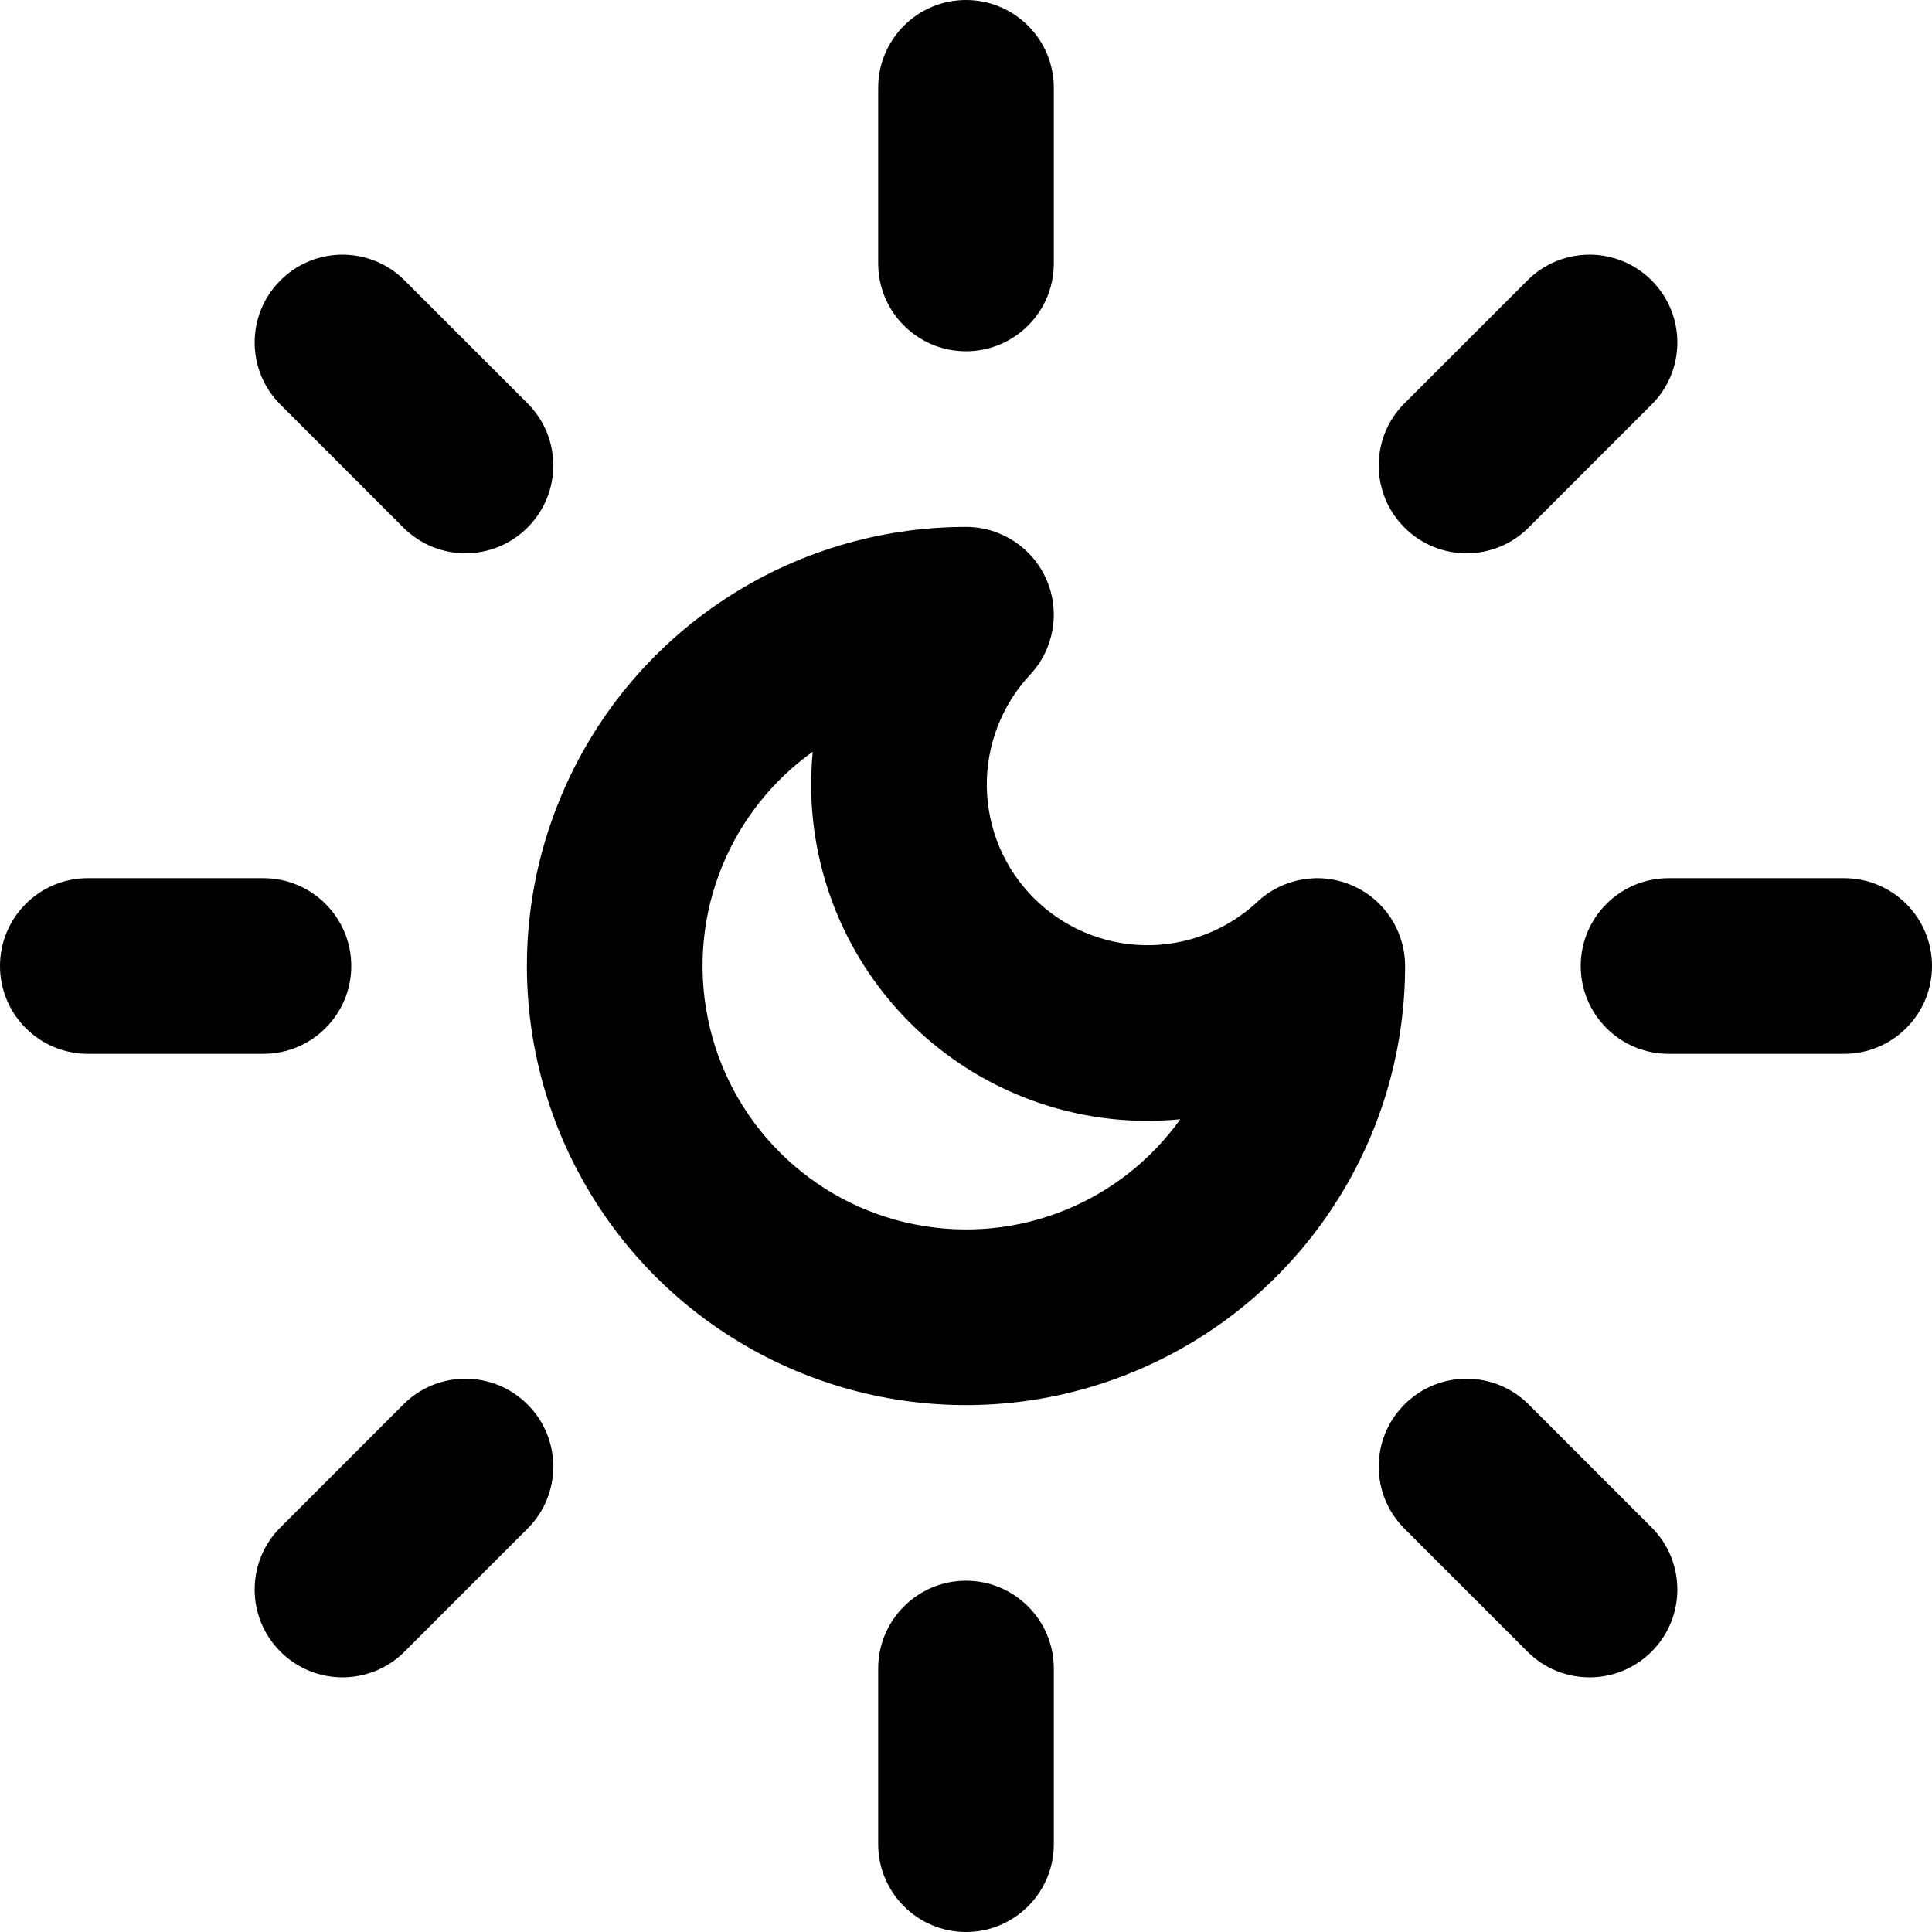 <svg width="22" height="22" viewBox="0 0 22 22" fill="#000" xmlns="http://www.w3.org/2000/svg">
<path fill-rule="evenodd" clip-rule="evenodd" d="M11 0C11.552 0 12 0.448 12 1V3C12 3.552 11.552 4 11 4C10.448 4 10 3.552 10 3V1C10 0.448 10.448 0 11 0ZM3.193 3.193C3.583 2.802 4.217 2.802 4.607 3.193L6.007 4.593C6.398 4.983 6.398 5.617 6.007 6.007C5.617 6.398 4.983 6.398 4.593 6.007L3.193 4.607C2.802 4.217 2.802 3.583 3.193 3.193ZM18.807 3.193C19.198 3.583 19.198 4.217 18.807 4.607L17.407 6.007C17.017 6.398 16.383 6.398 15.993 6.007C15.602 5.617 15.602 4.983 15.993 4.593L17.393 3.193C17.783 2.802 18.417 2.802 18.807 3.193ZM9.255 8.56C8.799 8.886 8.443 9.333 8.228 9.852C8.001 10.4 7.942 11.003 8.058 11.585C8.173 12.167 8.459 12.702 8.879 13.121C9.298 13.541 9.833 13.827 10.415 13.942C10.997 14.058 11.6 13.999 12.148 13.772C12.667 13.557 13.114 13.201 13.44 12.745C13.296 12.759 13.15 12.765 13.003 12.763C12.009 12.746 11.061 12.344 10.358 11.642C9.656 10.939 9.254 9.991 9.237 8.997C9.235 8.85 9.241 8.704 9.255 8.56ZM8.222 6.843C9.044 6.293 10.011 6 11 6C11.398 6 11.759 6.236 11.917 6.602C12.076 6.967 12.002 7.392 11.73 7.683C11.406 8.03 11.229 8.489 11.237 8.964C11.245 9.439 11.437 9.892 11.773 10.227C12.108 10.563 12.562 10.755 13.036 10.763C13.511 10.771 13.97 10.594 14.317 10.27C14.608 9.998 15.033 9.924 15.398 10.083C15.764 10.241 16 10.602 16 11C16 11.989 15.707 12.956 15.157 13.778C14.608 14.6 13.827 15.241 12.913 15.619C12 15.998 10.995 16.097 10.024 15.904C9.055 15.711 8.164 15.235 7.464 14.536C6.765 13.836 6.289 12.945 6.096 11.976C5.903 11.005 6.002 10 6.381 9.087C6.759 8.173 7.4 7.392 8.222 6.843ZM0 11C0 10.448 0.448 10 1 10H3C3.552 10 4 10.448 4 11C4 11.552 3.552 12 3 12H1C0.448 12 0 11.552 0 11ZM18 11C18 10.448 18.448 10 19 10H21C21.552 10 22 10.448 22 11C22 11.552 21.552 12 21 12H19C18.448 12 18 11.552 18 11ZM6.007 15.993C6.398 16.383 6.398 17.017 6.007 17.407L4.607 18.807C4.217 19.198 3.583 19.198 3.193 18.807C2.802 18.417 2.802 17.783 3.193 17.393L4.593 15.993C4.983 15.602 5.617 15.602 6.007 15.993ZM15.993 15.993C16.383 15.602 17.017 15.602 17.407 15.993L18.807 17.393C19.198 17.783 19.198 18.417 18.807 18.807C18.417 19.198 17.783 19.198 17.393 18.807L15.993 17.407C15.602 17.017 15.602 16.383 15.993 15.993ZM11 18C11.552 18 12 18.448 12 19V21C12 21.552 11.552 22 11 22C10.448 22 10 21.552 10 21V19C10 18.448 10.448 18 11 18Z" fill="#000"/>
</svg>
